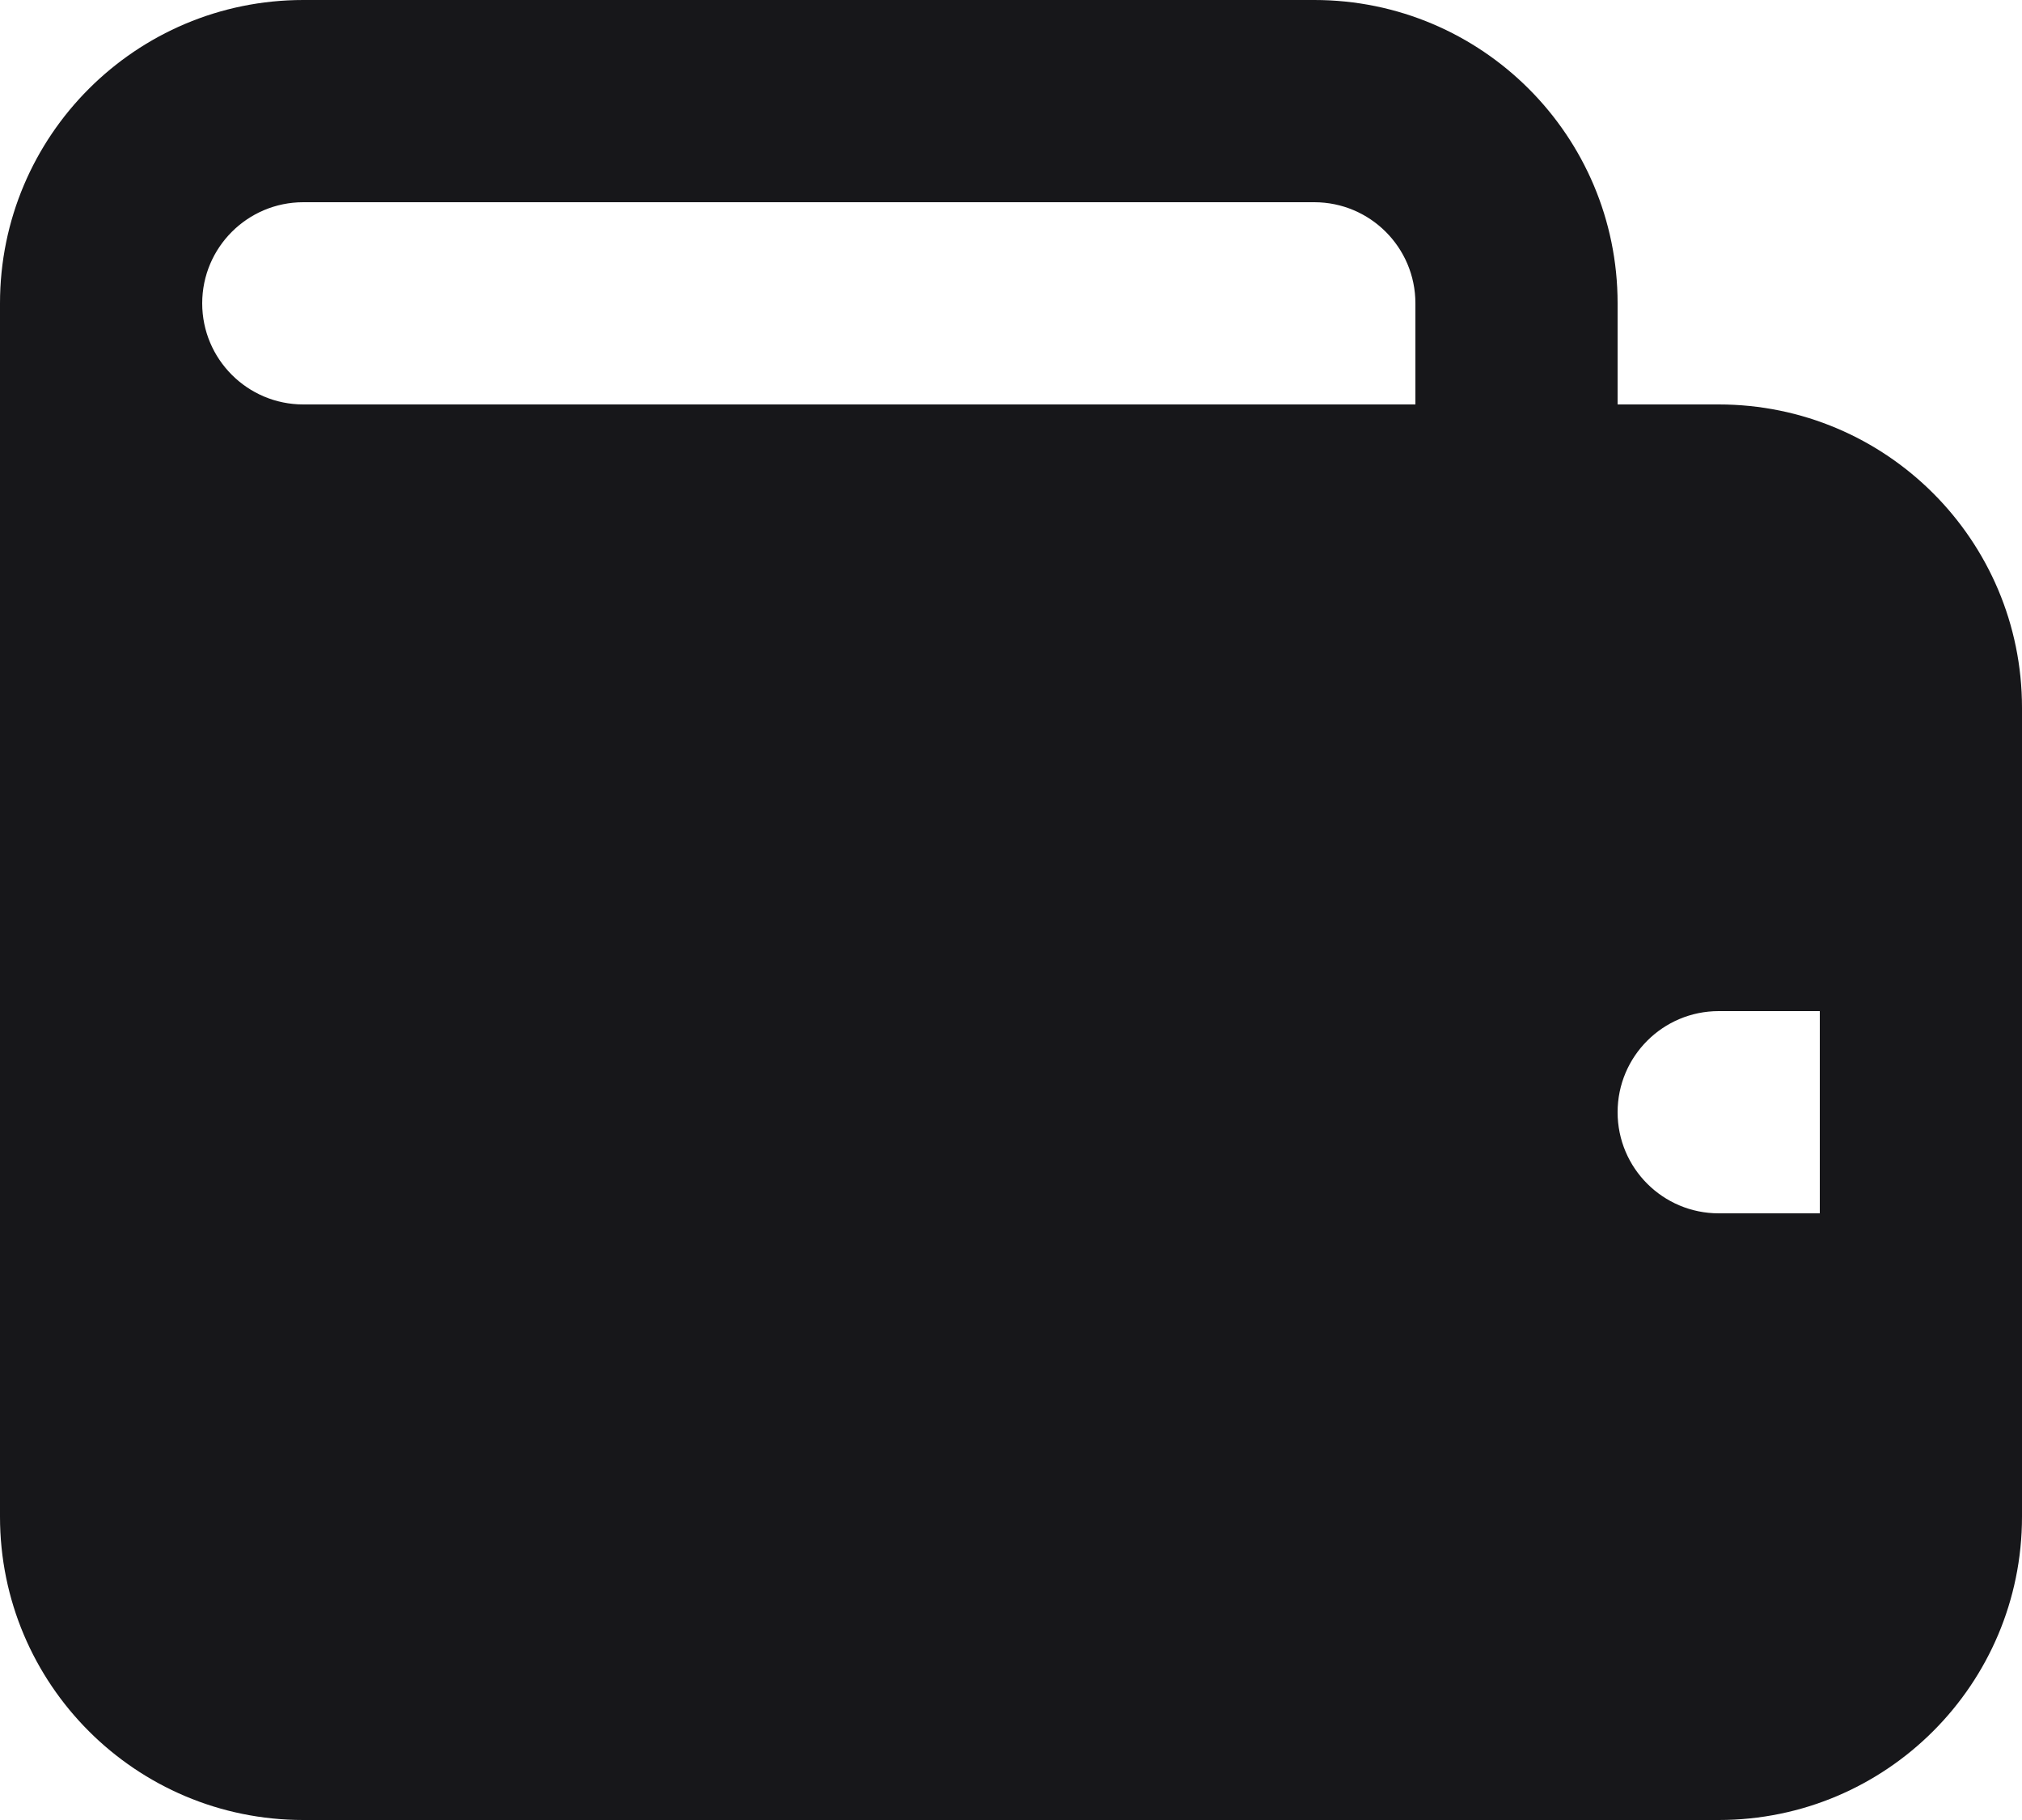 <?xml version="1.0" encoding="UTF-8"?>
<svg width="20px" height="18px" viewBox="0 0 20 18" version="1.1" xmlns="http://www.w3.org/2000/svg" xmlns:xlink="http://www.w3.org/1999/xlink">
    <title>Icon/36/Navigation/Account_Filled</title>
    <g id="Front-End-Case-Study" stroke="none" stroke-width="1" fill="none" fill-rule="evenodd">
        <g id="Menu" transform="translate(-196, -37)">
            <g id="Icon/36/Navigation/Account_Filled" transform="translate(188, 28)">
                <rect id="Bound" x="0" y="0" width="36" height="36"></rect>
                <path d="M25,13 L24,13 L24,12 C24,10.343 22.657,9 21,9 L11,9 C9.343,9 8,10.343 8,12 L8,24 C8,25.657 9.343,27 11,27 L25,27 C26.657,27 28,25.657 28,24 L28,16 C28,14.343 26.657,13 25,13 Z M11,11 L21,11 C21.552,11 22,11.448 22,12 L22,13 L11,13 C10.448,13 10,12.552 10,12 C10,11.448 10.448,11 11,11 Z M26,21 L25,21 C24.448,21 24,20.552 24,20 C24,19.448 24.448,19 25,19 L26,19 L26,21 Z" id="Icon" fill="#17171A"></path>
            </g>
        </g>
    </g>
</svg>